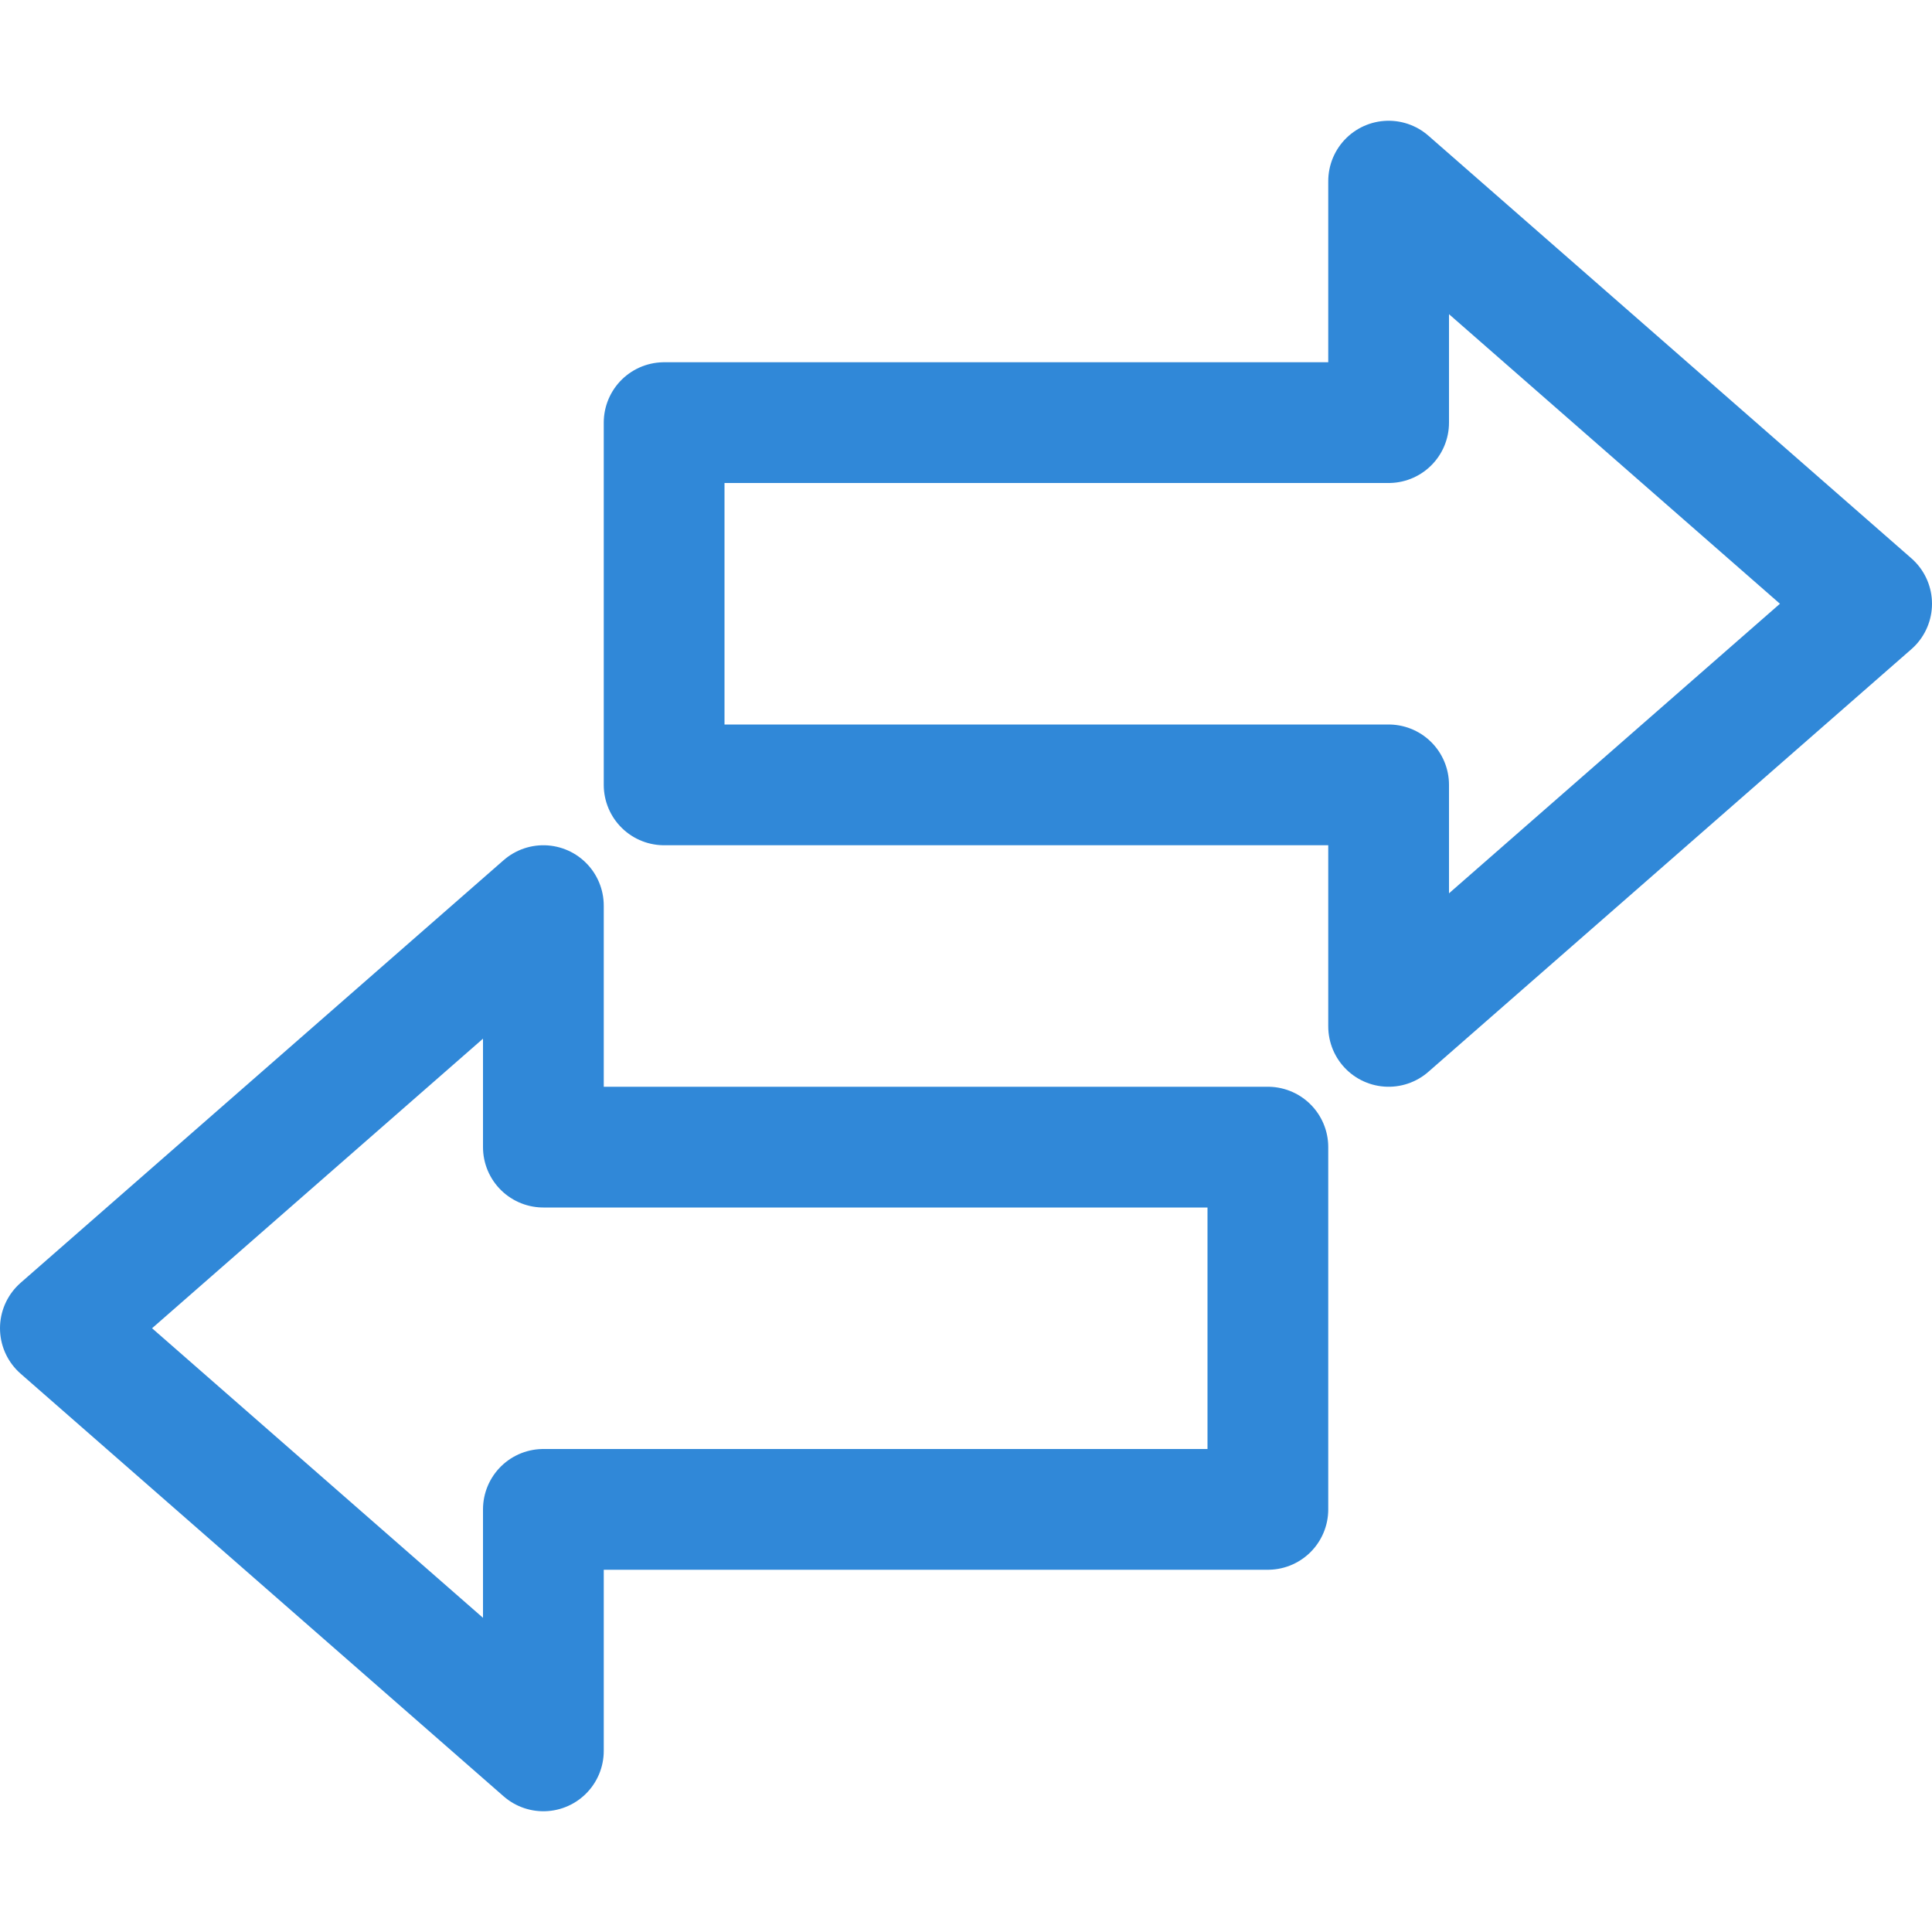 <svg xmlns="http://www.w3.org/2000/svg" viewBox="0 0 16 16"><defs><style>.cls-1{fill:none;stroke:#3088d8;stroke-linejoin:round;}</style></defs><title>dts</title><g id="图层_2" data-name="图层 2"><polygon class="cls-1" points="11.5 3.5 5.5 3.5 5.5 6.5 11.5 6.5 11.5 8.5 15.5 5 11.5 1.5 11.5 3.5"/><polygon class="cls-1" points="4.5 9.5 10.5 9.5 10.5 12.5 4.5 12.5 4.5 14.5 0.5 11 4.5 7.5 4.5 9.5"/></g></svg>